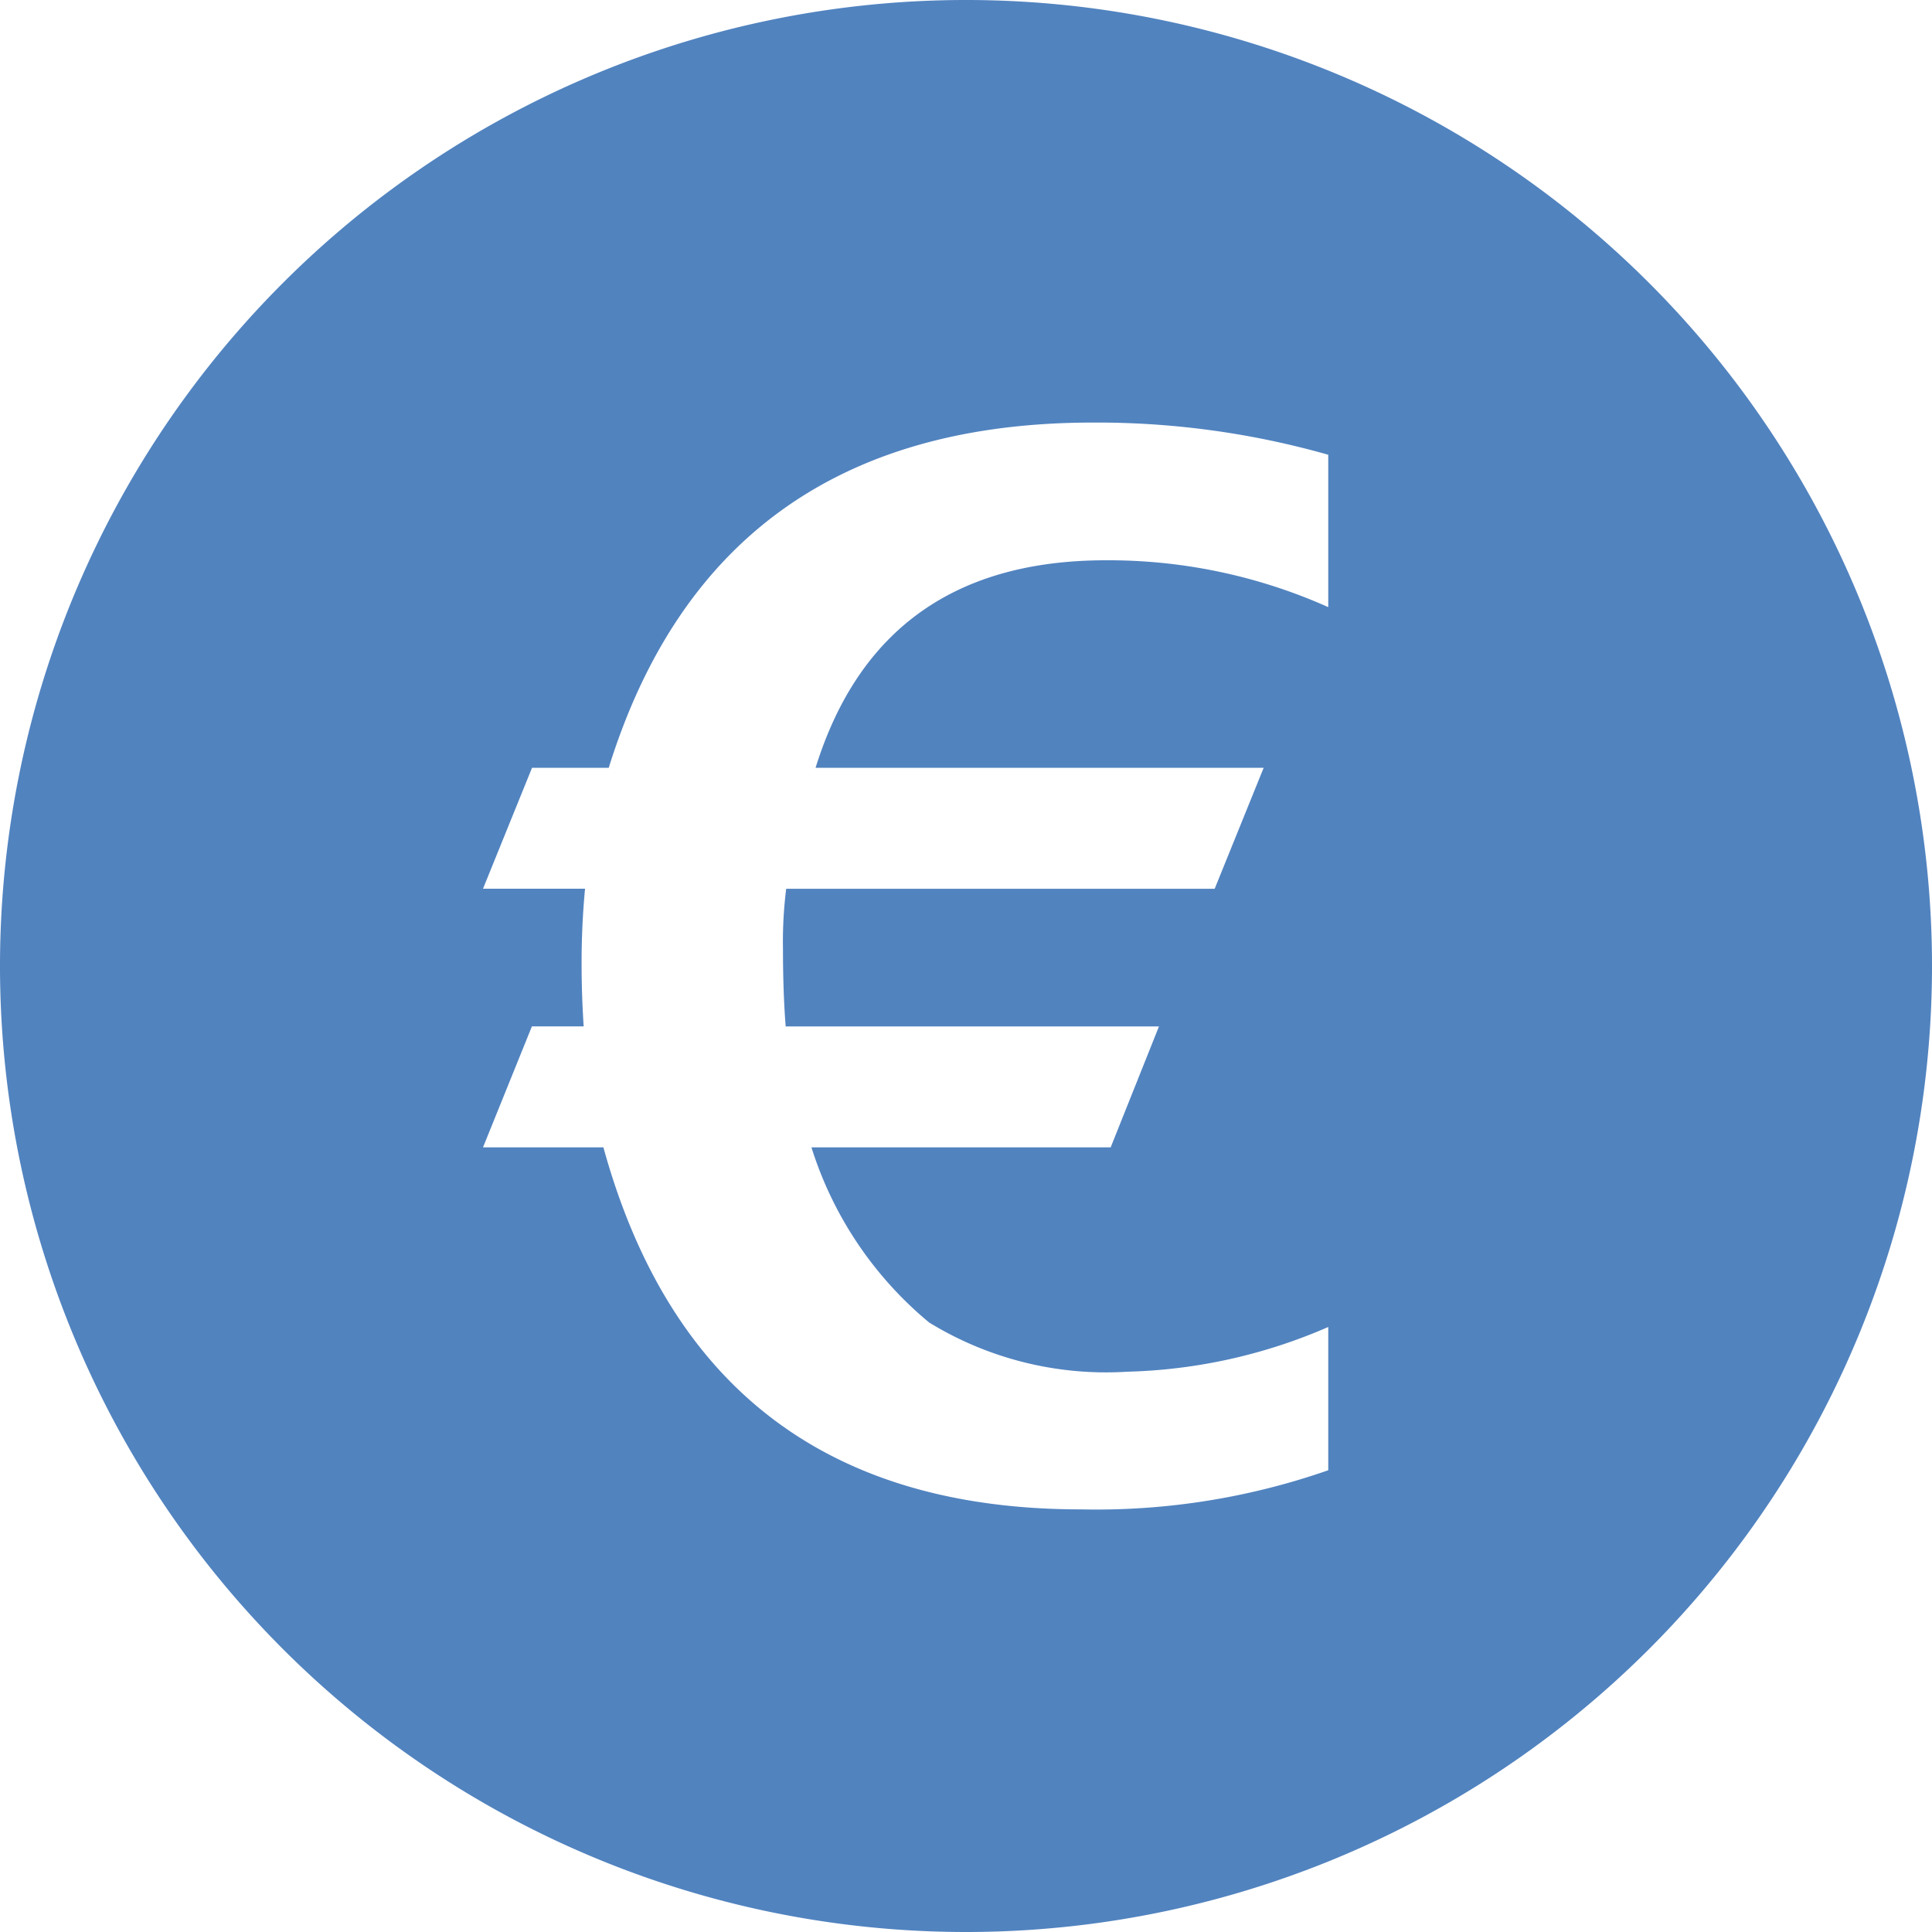 <svg xmlns="http://www.w3.org/2000/svg" width="60" height="60" viewBox="0 0 60 60">
  <path id="eur" d="M30,60A30,30,0,1,1,60,30,30,30,0,0,1,30,60ZM15,35.632h3.739q3.1,11.239,14.824,11.243A21.847,21.847,0,0,0,41.25,45.66V41.211A16.652,16.652,0,0,1,35,42.6a10.51,10.51,0,0,1-6.144-1.528A11.557,11.557,0,0,1,25.2,35.632h9.293l1.5-3.756H24.4q-.084-1.063-.084-2.409a13.173,13.173,0,0,1,.1-1.866H37.723l1.521-3.756H25.328Q27.333,17.4,34.344,17.4a16.725,16.725,0,0,1,6.906,1.455V14.123a26.254,26.254,0,0,0-7.307-1q-11.7,0-15.038,10.721H16.523L15,27.6h3.169q-.11,1.169-.107,2.344,0,.934.064,1.931H16.519Z" fill="#5183bf" fill-rule="evenodd"/>
</svg>
